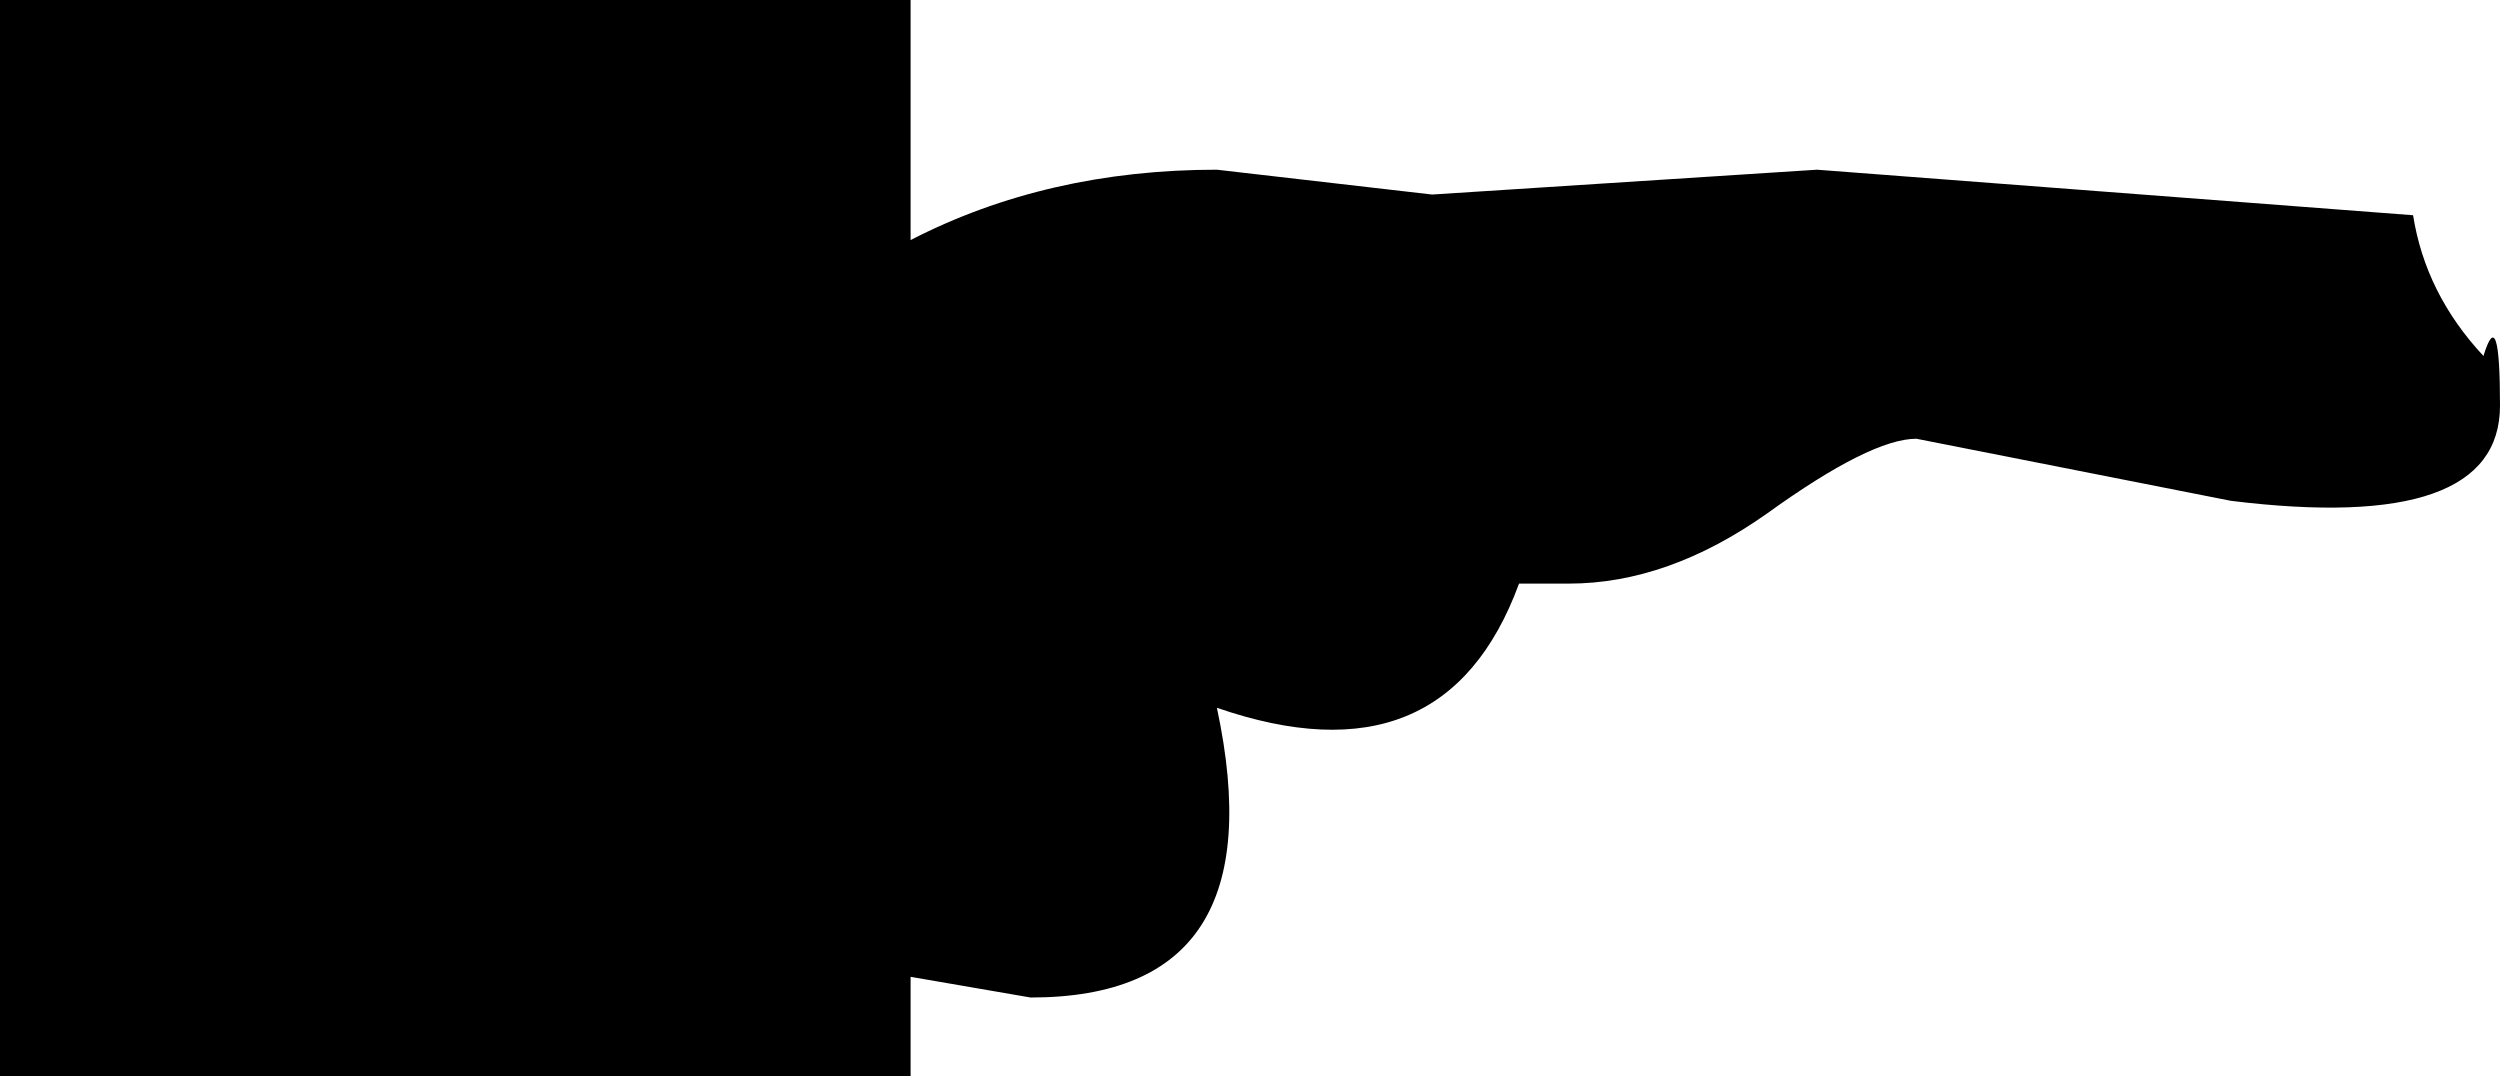 <?xml version="1.0" encoding="UTF-8" standalone="no"?>
<svg xmlns:ffdec="https://www.free-decompiler.com/flash" xmlns:xlink="http://www.w3.org/1999/xlink" ffdec:objectType="shape" height="13.0px" width="30.2px" xmlns="http://www.w3.org/2000/svg">
  <g transform="matrix(1.0, 0.0, 0.0, 1.0, 25.95, 22.8)">
    <path d="M1.0 -16.75 L-2.8 -17.5 Q-3.35 -17.5 -4.6 -16.6 -5.8 -15.75 -7.0 -15.75 L-7.6 -15.75 Q-8.5 -13.3 -11.25 -14.25 -10.5 -10.75 -13.5 -10.75 L-14.95 -11.0 -14.95 -9.8 -25.95 -9.8 -25.95 -22.8 -14.95 -22.8 -14.95 -19.9 Q-13.3 -20.75 -11.25 -20.75 L-8.65 -20.45 -4.0 -20.75 3.2 -20.2 Q3.35 -19.25 4.05 -18.5 4.25 -19.15 4.25 -17.9 4.25 -16.35 1.0 -16.75" fill="#000000" fill-rule="evenodd" stroke="none"/>
  </g>
</svg>
